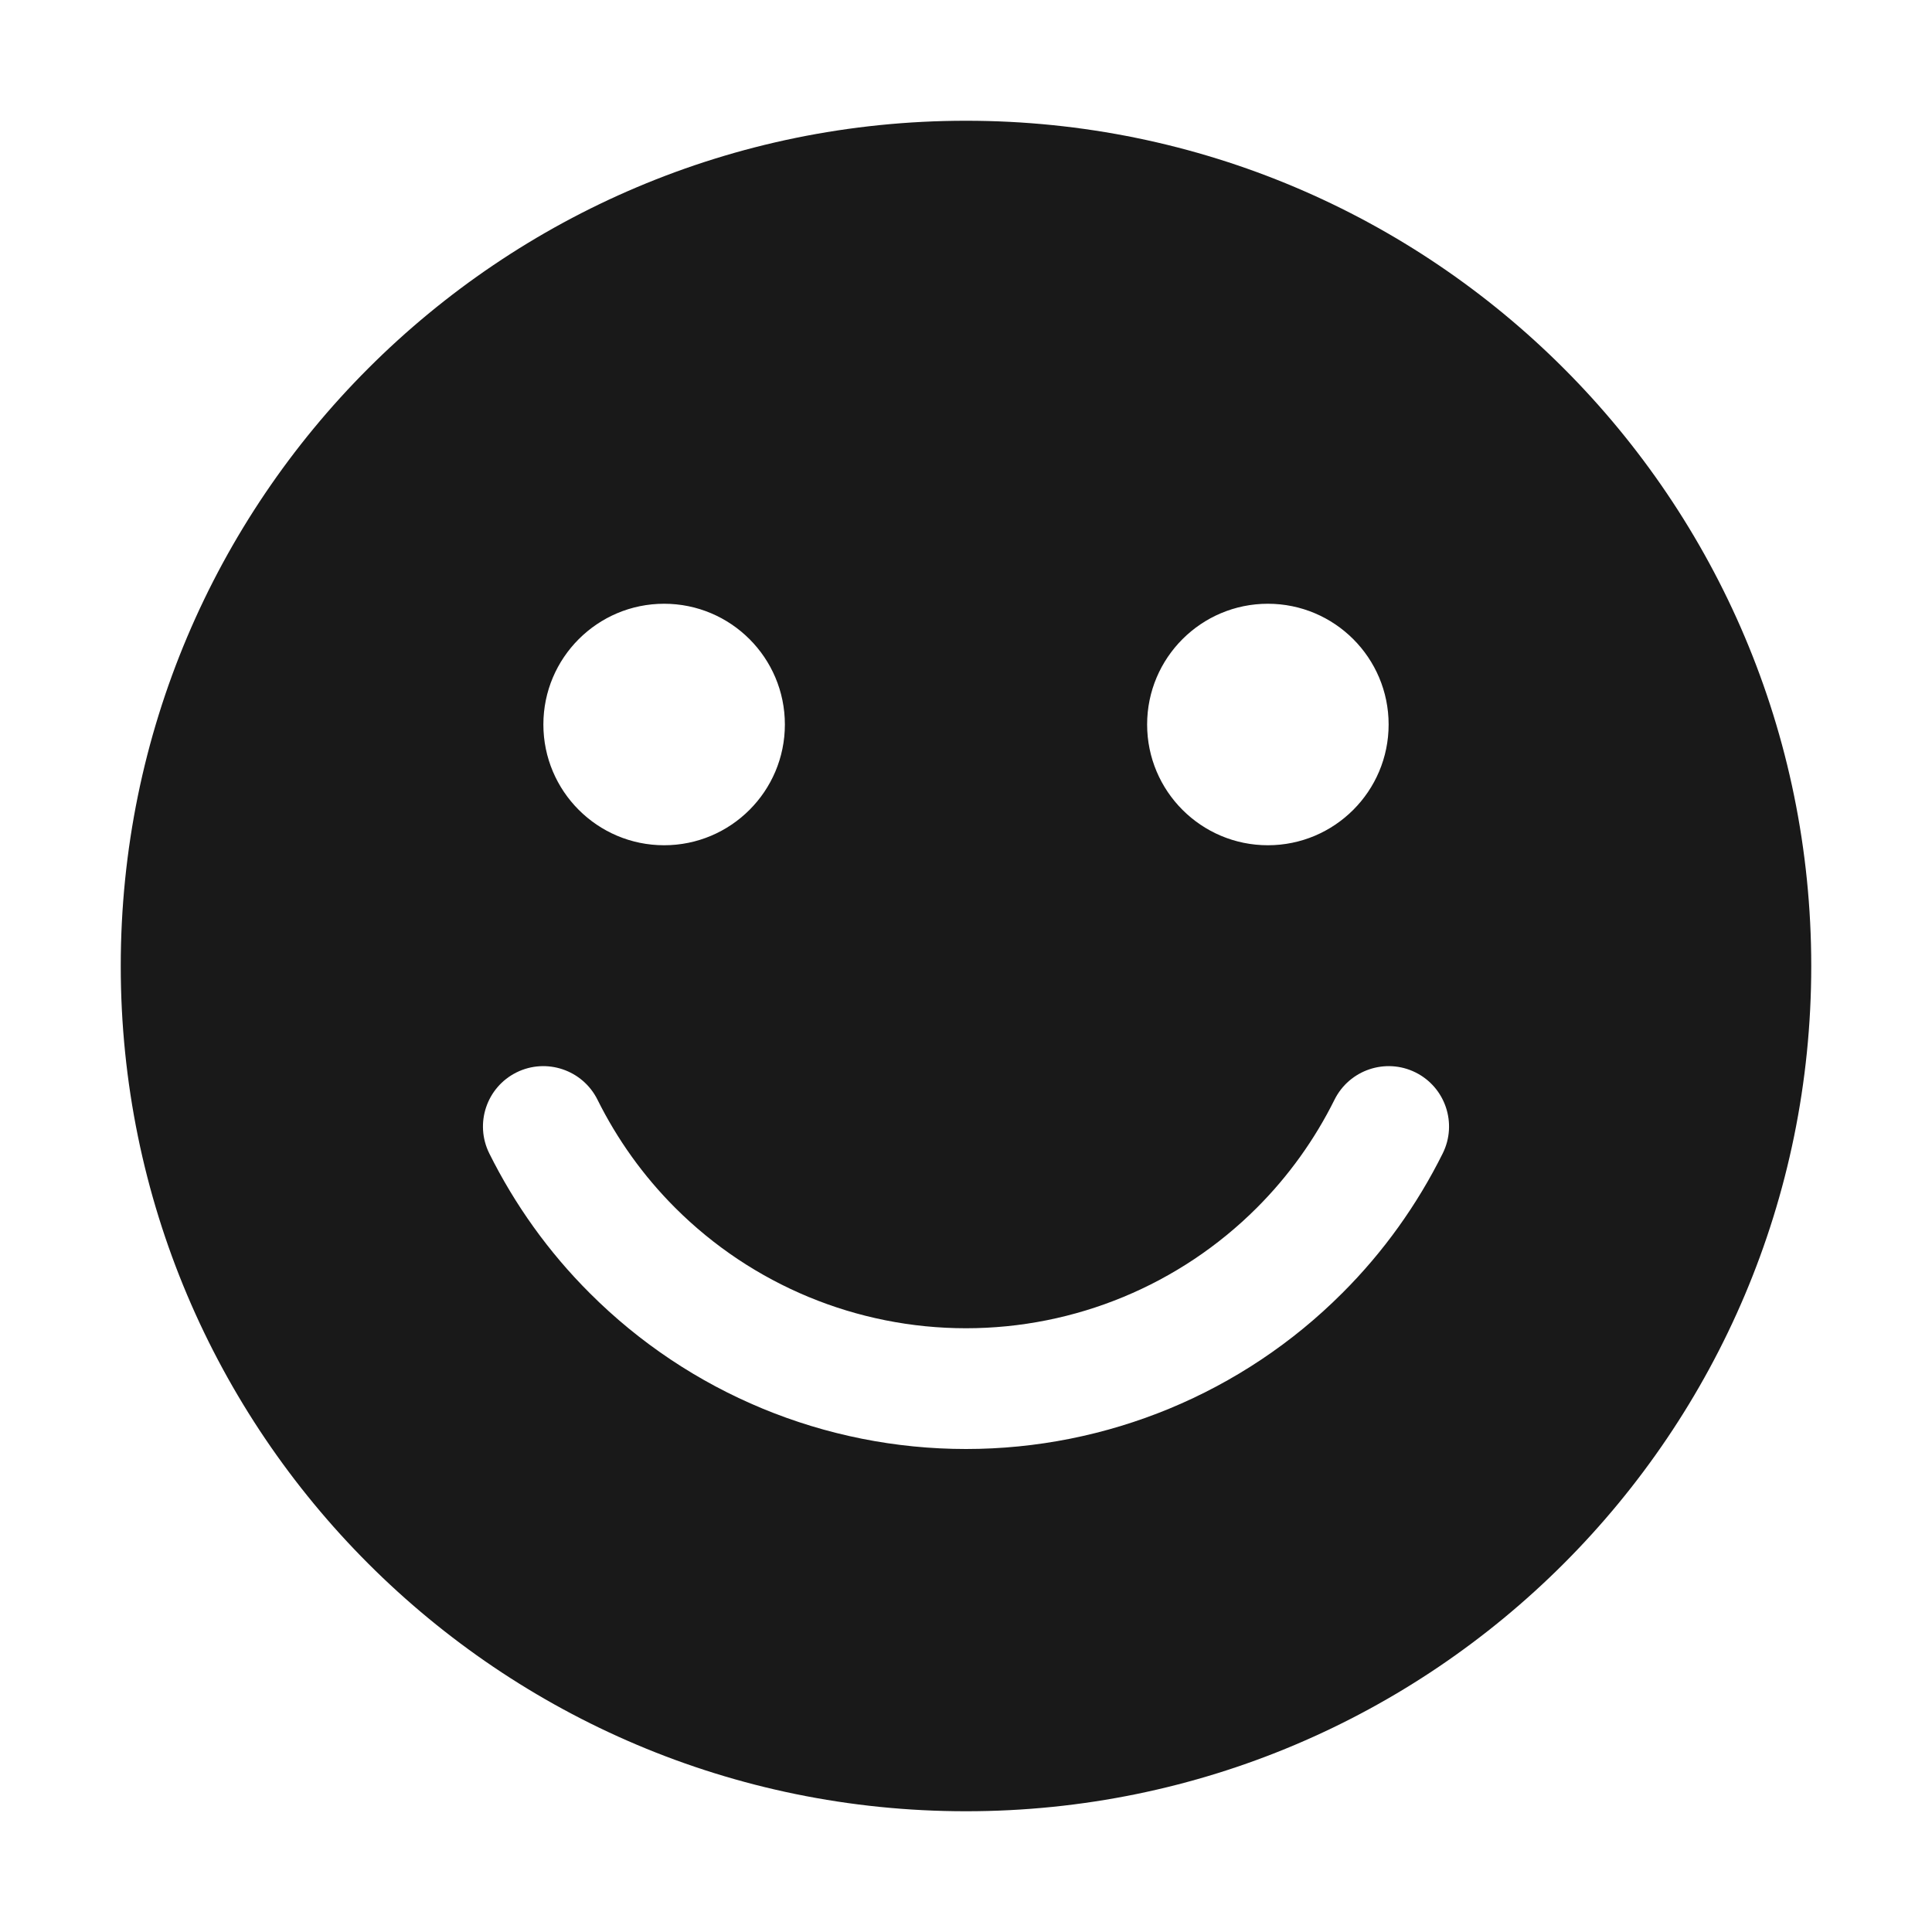 <svg width="16" height="16" viewBox="0 0 16 16" fill="none" xmlns="http://www.w3.org/2000/svg">
<path opacity="0.9" fill-rule="evenodd" clip-rule="evenodd" d="M1 8C1 4.134 4.134 1 8 1C11.866 1 15 4.134 15 8C15 11.866 11.866 15 8 15C4.134 15 1 11.866 1 8ZM5.5 7C6.052 7 6.5 6.552 6.5 6C6.5 5.448 6.052 5 5.5 5C4.948 5 4.5 5.448 4.5 6C4.5 6.552 4.948 7 5.5 7ZM10.5 7C11.052 7 11.5 6.552 11.5 6C11.5 5.448 11.052 5 10.5 5C9.948 5 9.5 5.448 9.5 6C9.5 6.552 9.948 7 10.5 7ZM4.884 10.709C5.71 11.536 6.831 12 8 12C9.169 12 10.29 11.536 11.116 10.709C11.458 10.368 11.737 9.976 11.948 9.552C12.071 9.304 11.97 9.004 11.722 8.881C11.475 8.759 11.175 8.86 11.052 9.107C10.889 9.435 10.673 9.738 10.409 10.002C9.77 10.641 8.904 11 8 11C7.096 11 6.23 10.641 5.591 10.002C5.327 9.738 5.111 9.435 4.948 9.107C4.825 8.86 4.525 8.759 4.278 8.881C4.03 9.004 3.929 9.304 4.052 9.552C4.263 9.976 4.542 10.368 4.884 10.709Z" fill="black"/>
</svg>
